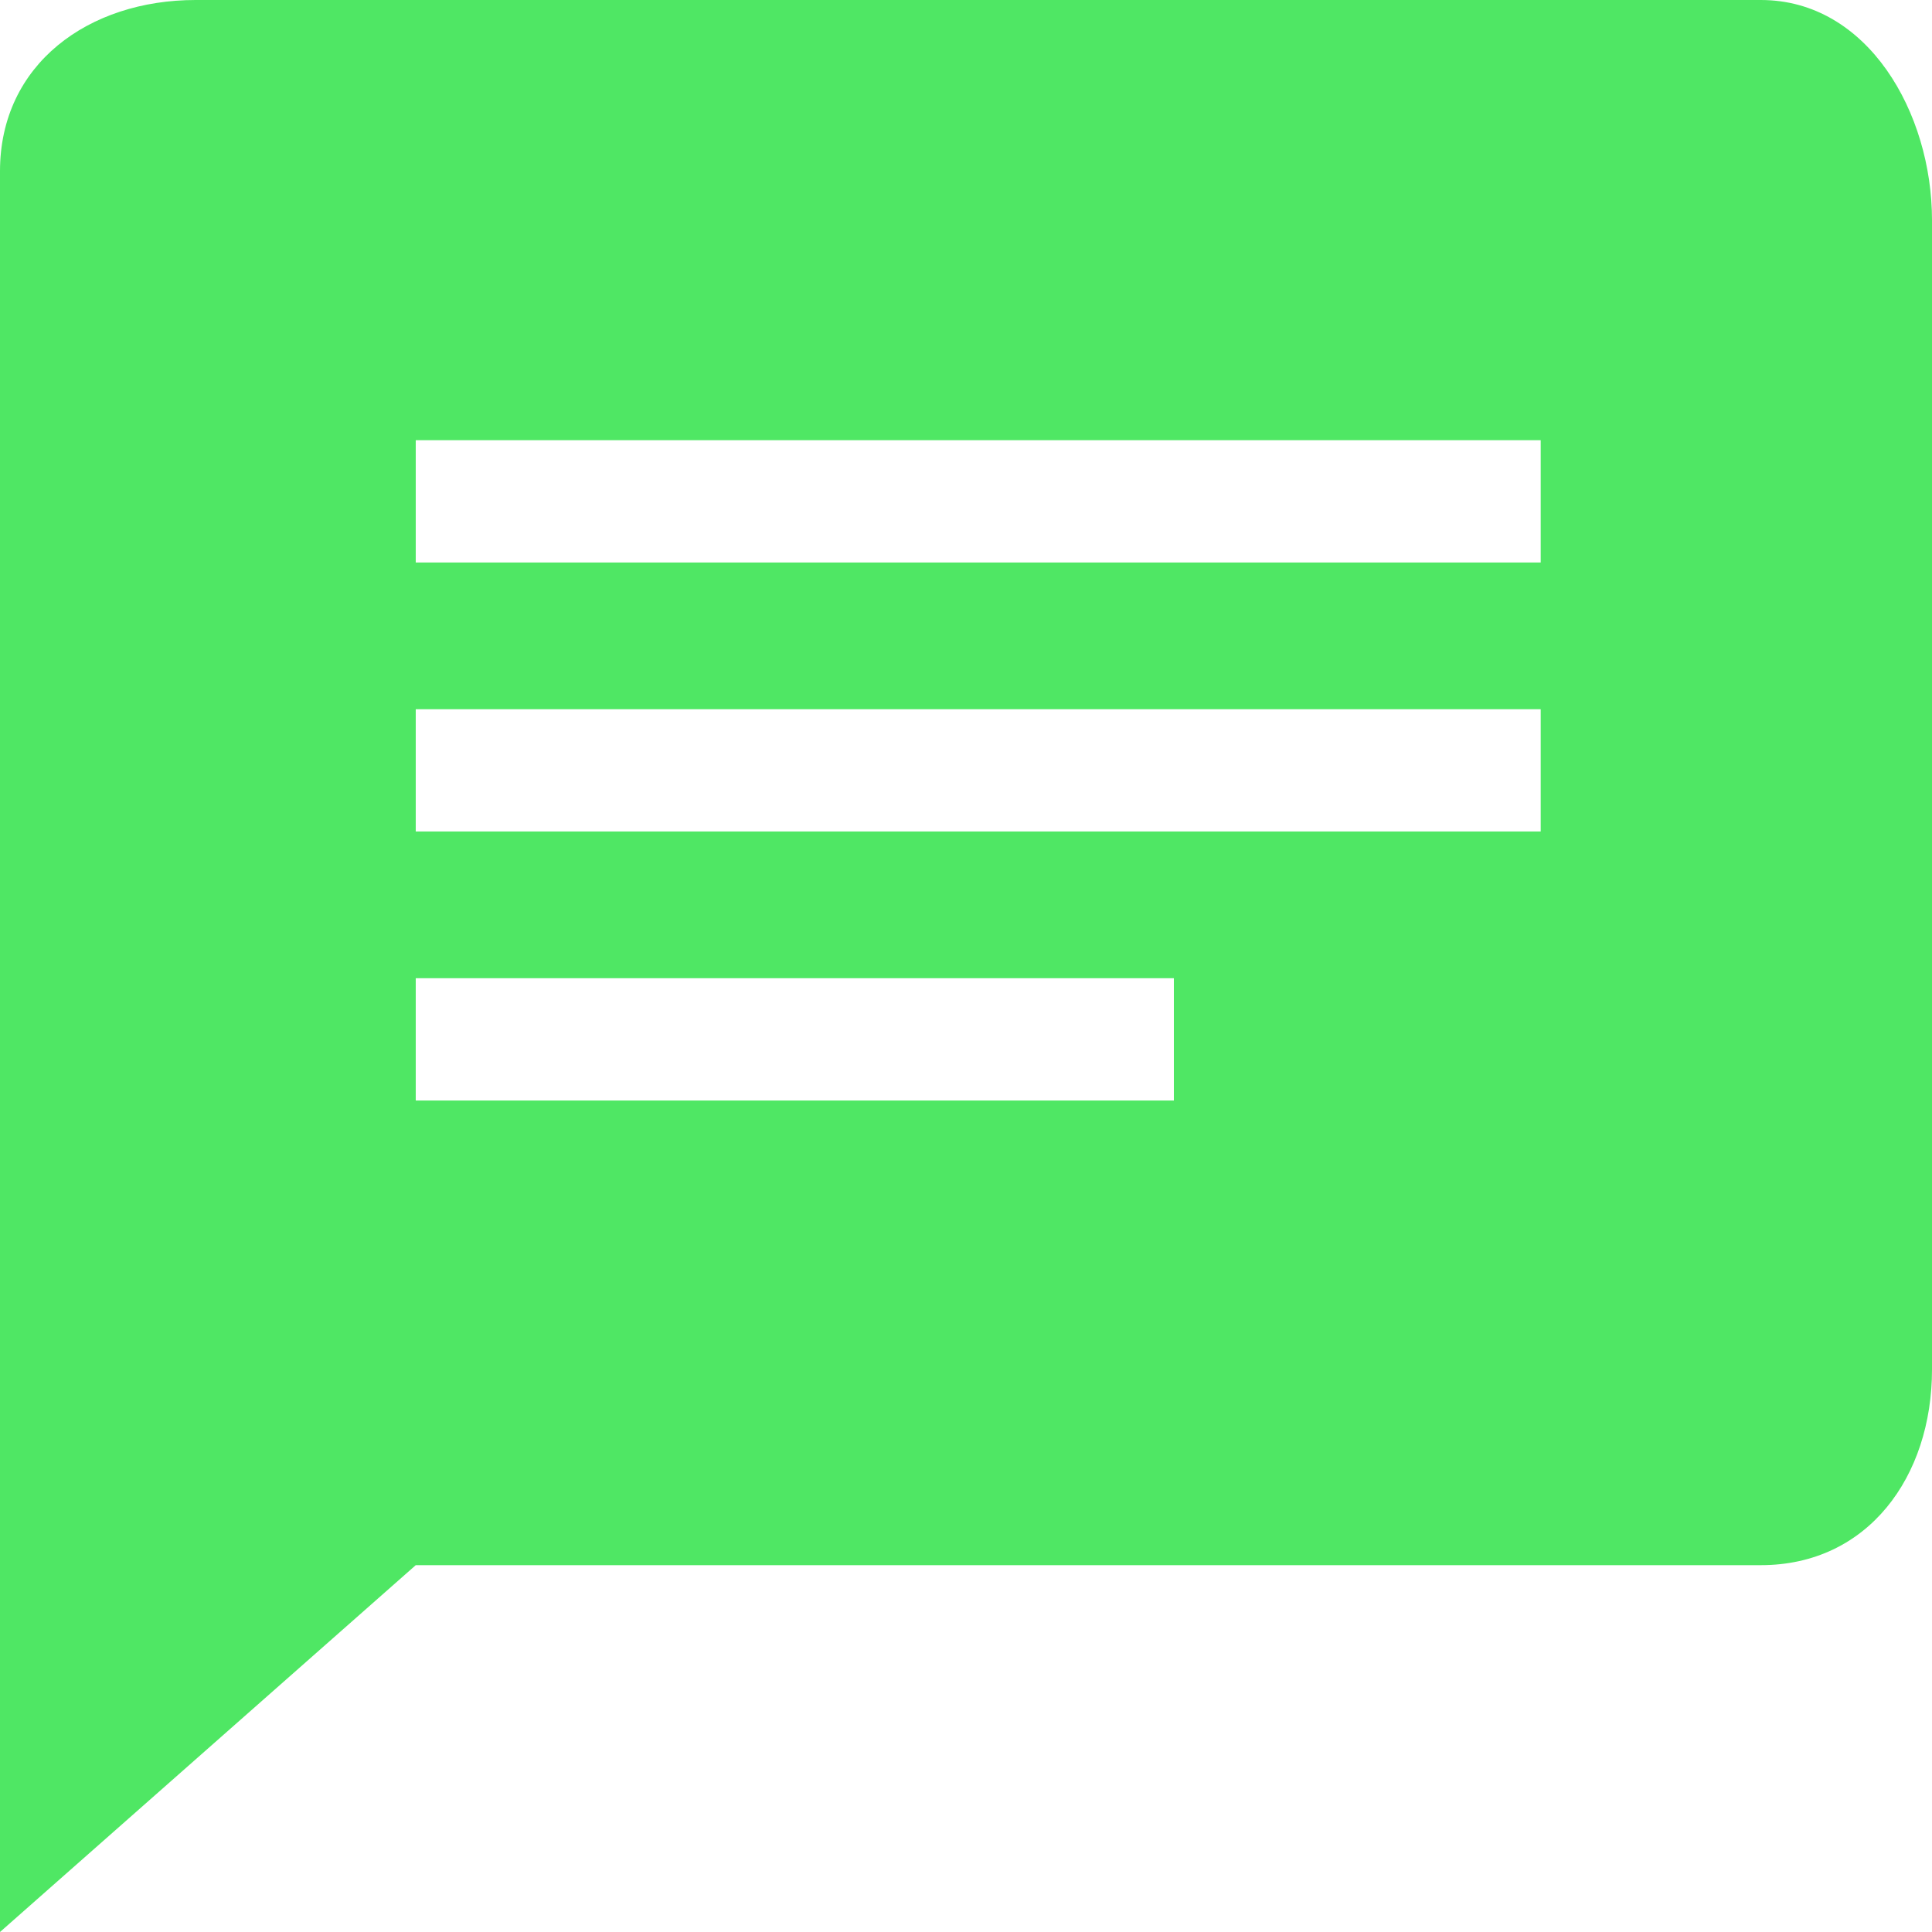 <svg xmlns="http://www.w3.org/2000/svg" width="79" height="79" viewBox="0 0 79 79">
  <defs>
    <style>
      .cls-1 {
        fill: #4fe764;
        fill-rule: evenodd;
      }
    </style>
  </defs>
  <path id="i-message-accent.svg" class="cls-1" d="M1058,2096H994c-4.376,0-8,2.62-8,7v72l17-15h55c4.38,0,7-3.62,7-8v-47C1065,2100.62,1062.38,2096,1058,2096Zm-55,29h46v5h-46v-5Zm31,16h-31v-5h31v5Zm15-22h-46v-5h46v5Z" transform="translate(-986 -2096)"/>
</svg>
